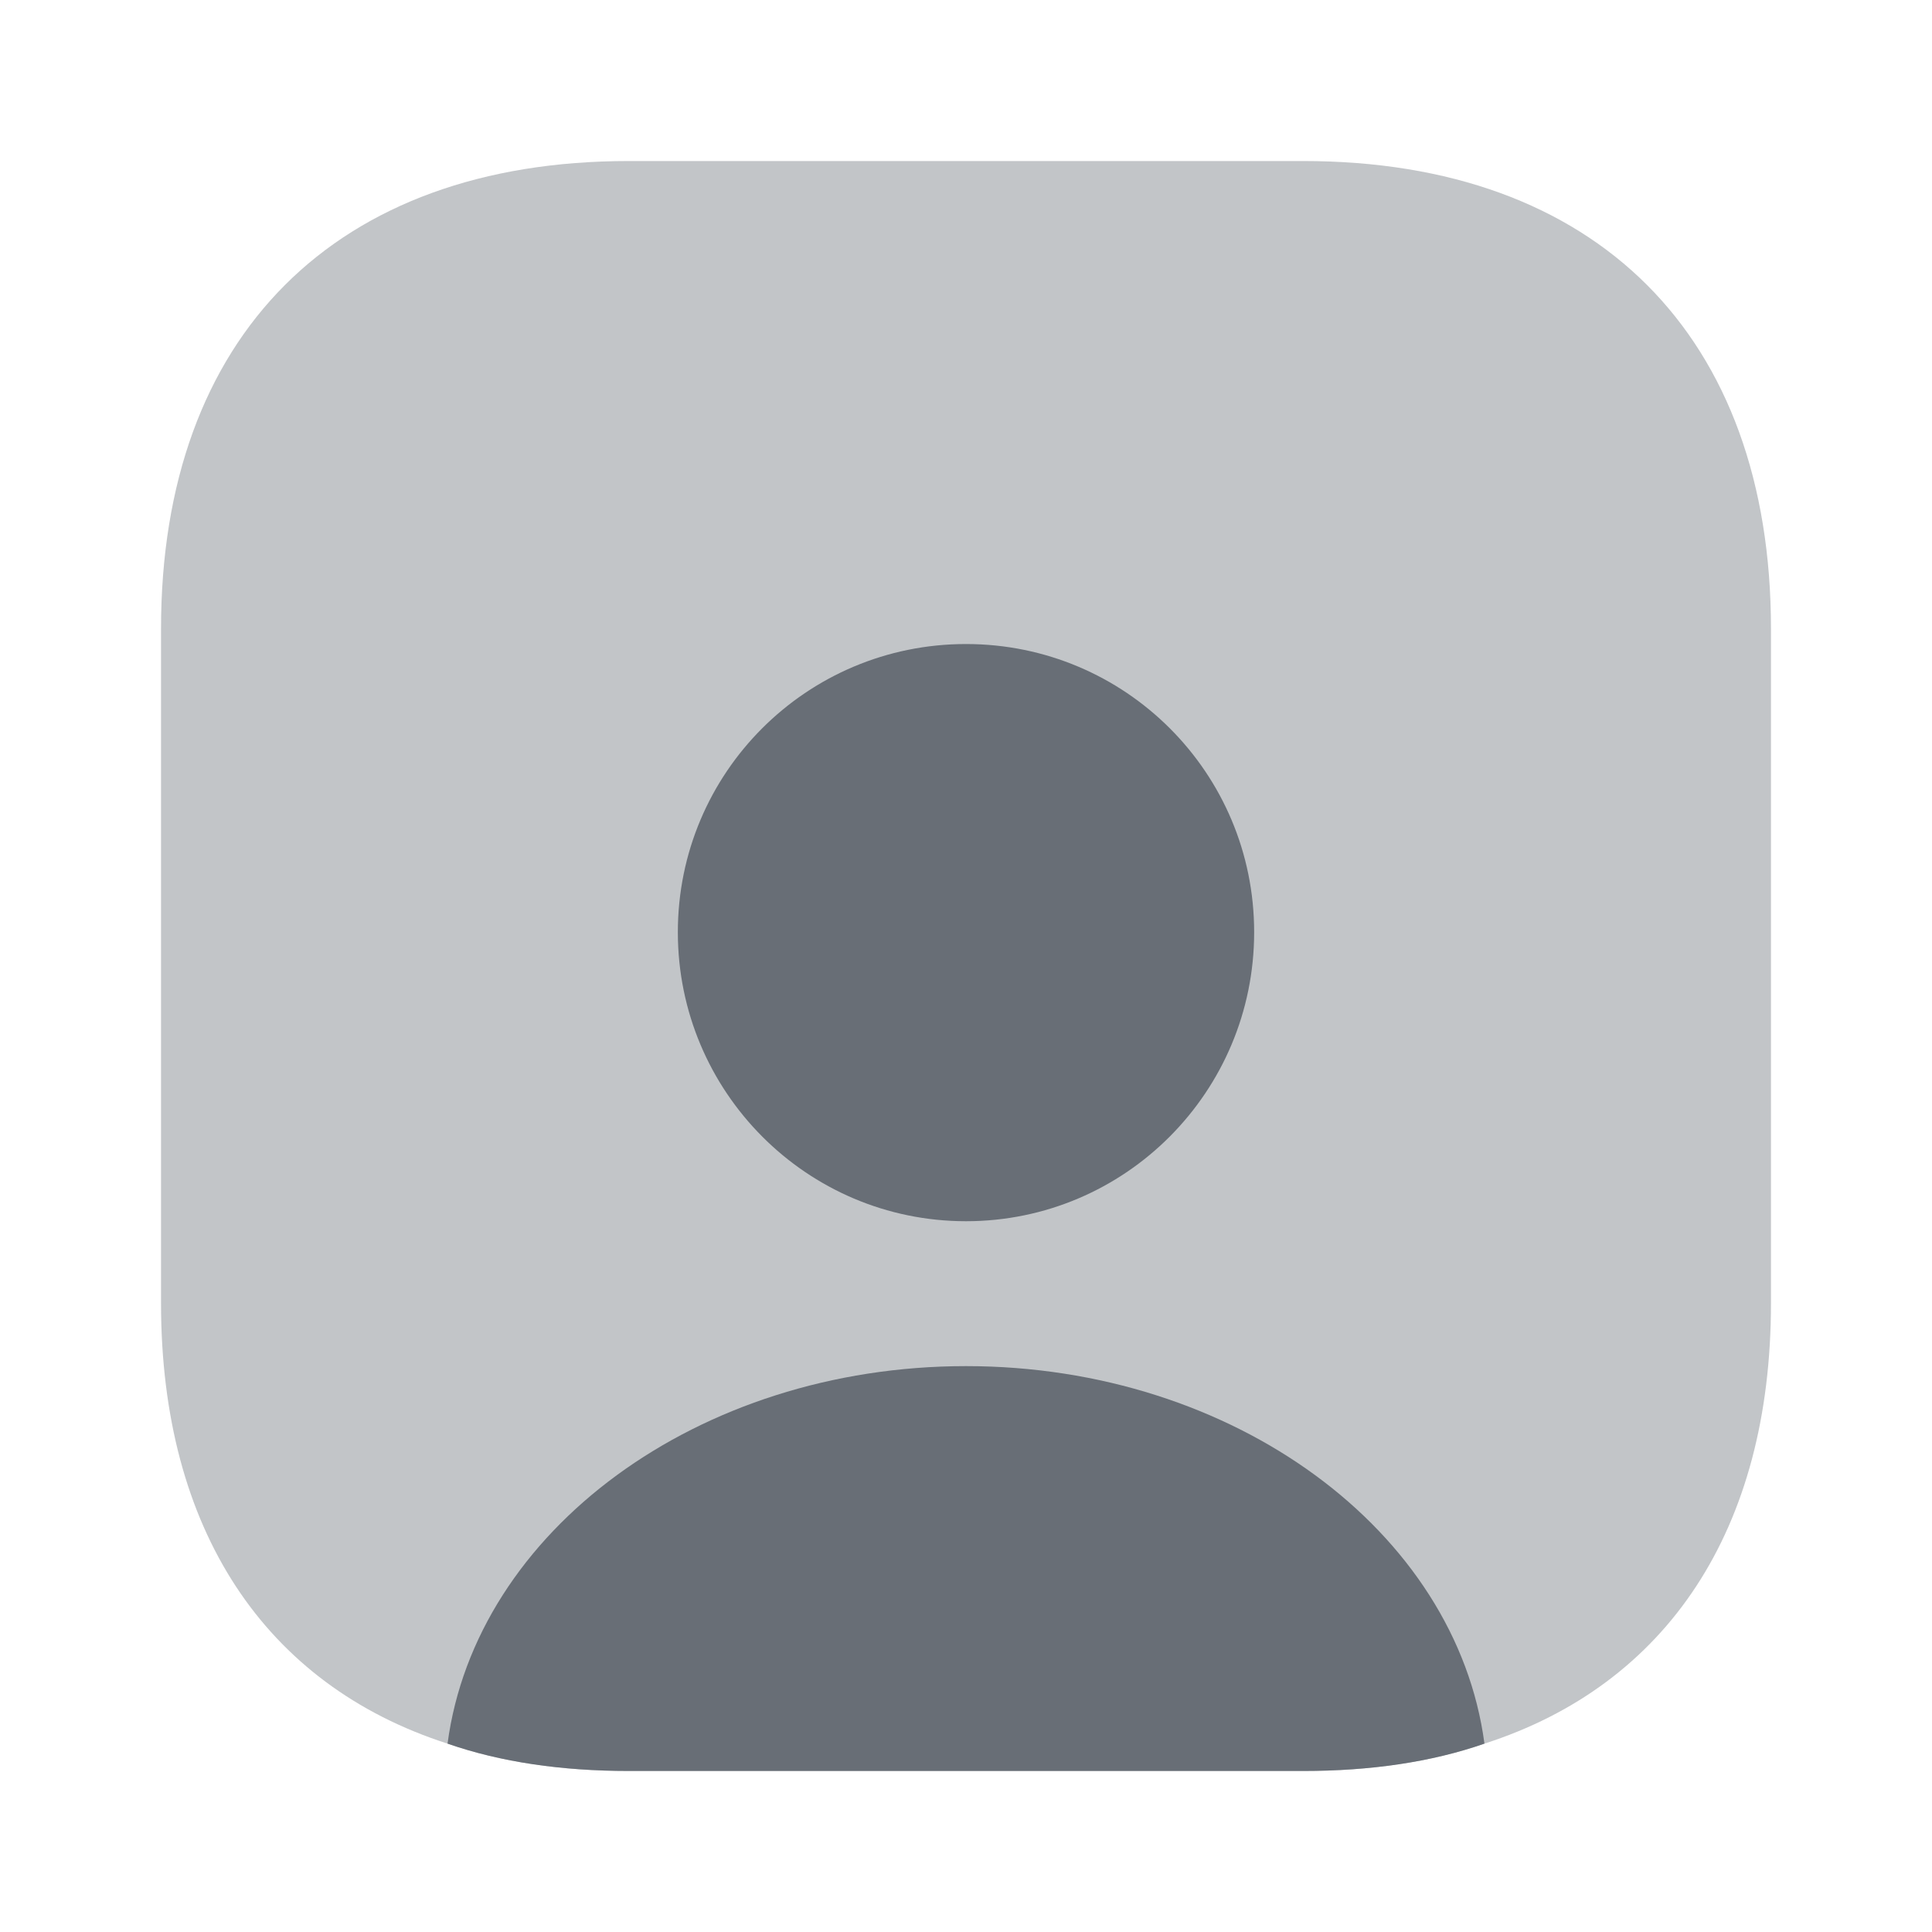 <svg width="20" height="20" viewBox="0 0 20 20" fill="none" xmlns="http://www.w3.org/2000/svg"><path opacity="0.4" d="M18.333 6.508V13.492C18.333 15.833 17.258 17.442 15.367 18.05C14.817 18.241 14.183 18.333 13.492 18.333H6.508C5.817 18.333 5.183 18.241 4.633 18.05C2.742 17.442 1.667 15.833 1.667 13.492V6.508C1.667 3.475 3.475 1.667 6.508 1.667H13.492C16.525 1.667 18.333 3.475 18.333 6.508Z" fill="#686E76"></path><path d="M15.367 18.05C14.817 18.242 14.183 18.333 13.492 18.333H6.508C5.817 18.333 5.183 18.242 4.633 18.05C4.925 15.85 7.225 14.142 10 14.142C12.775 14.142 15.075 15.85 15.367 18.05Z" fill="#686E76"></path><path d="M12.983 9.65C12.983 11.3 11.65 12.642 10 12.642C8.35 12.642 7.017 11.3 7.017 9.65C7.017 8 8.35 6.667 10 6.667C11.65 6.667 12.983 8 12.983 9.65Z" fill="#686E76"></path></svg>
